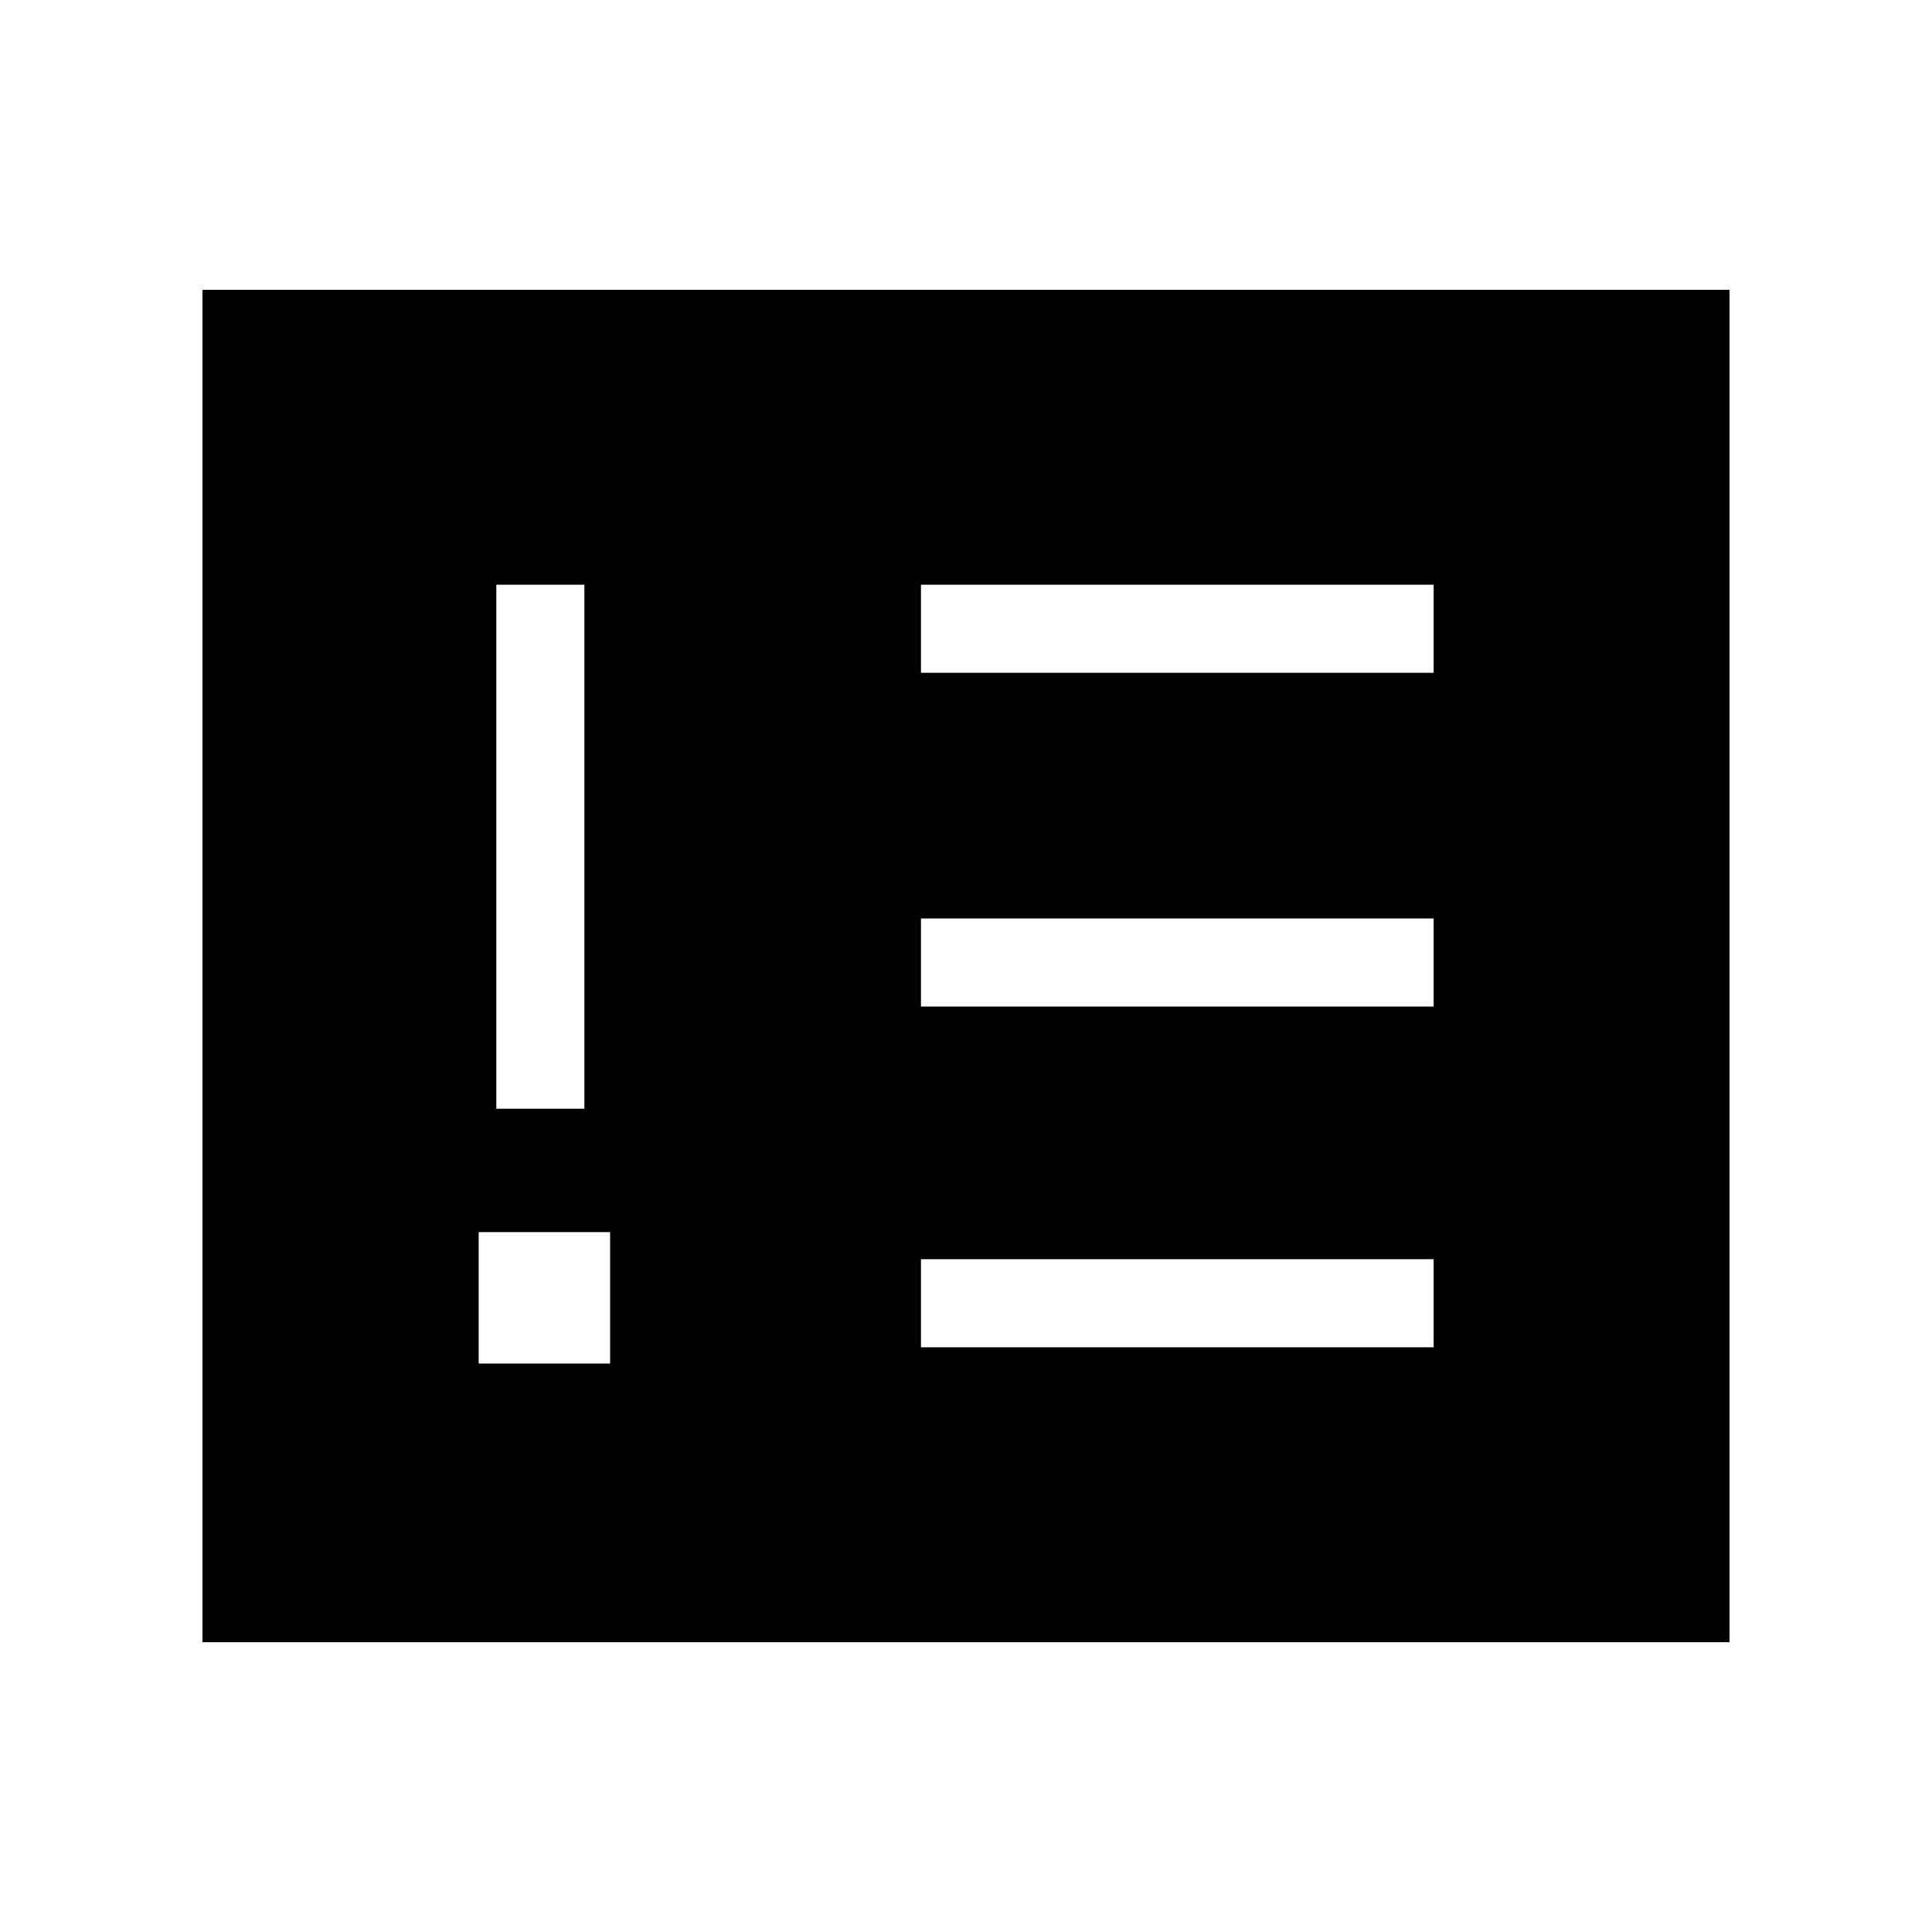 <svg xmlns="http://www.w3.org/2000/svg" height="48" viewBox="0 -960 960 960" width="48"><path d="M237.846-282.461h65.308v-65.308h-65.308v65.308Zm8.769-126.616h43.77v-260.385h-43.77v260.385Zm211 118.539h254.77v-43.77h-254.77v43.77Zm0-169.308h254.77v-43.769h-254.77v43.769Zm0-165.846h254.77v-43.77h-254.77v43.77ZM100.615-144v-672h758.77v672h-758.77Z"/></svg>